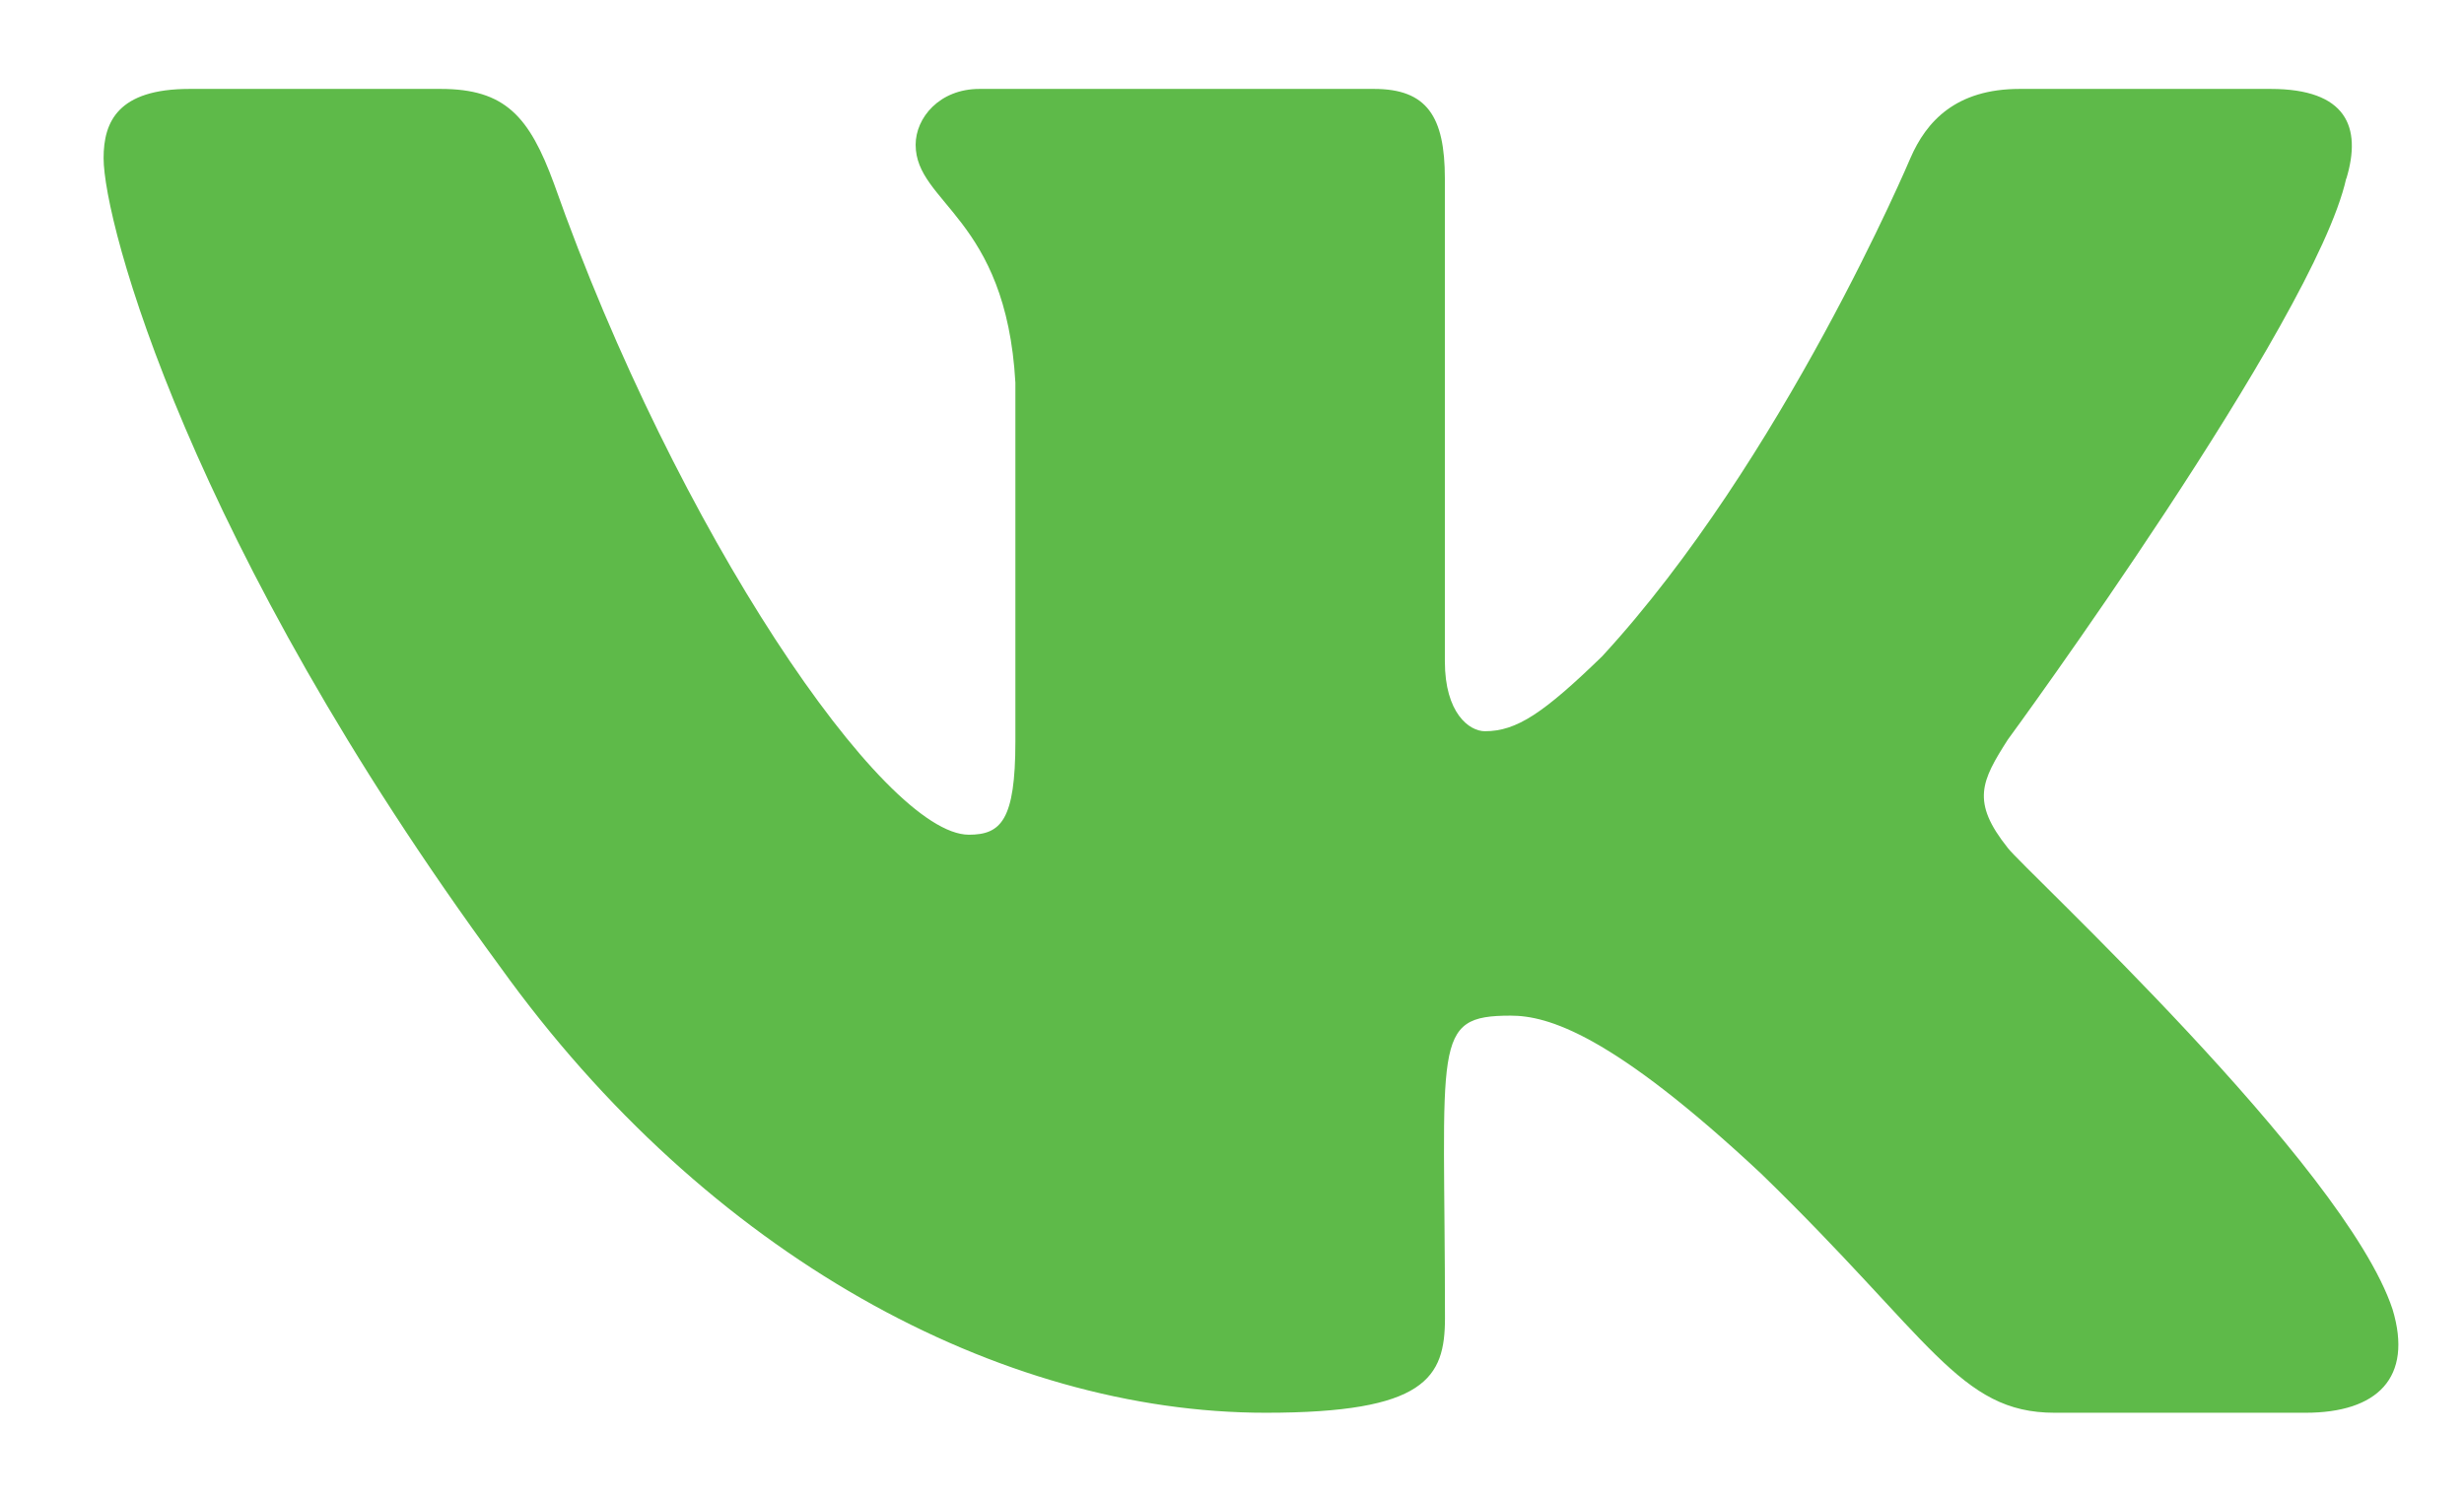 <svg width="23" height="14" viewBox="0 0 23 14" fill="none" xmlns="http://www.w3.org/2000/svg">
<path d="M18.742 7.916C18.396 7.483 18.495 7.291 18.742 6.904C18.746 6.9 21.605 2.993 21.9 1.668L21.902 1.667C22.048 1.184 21.902 0.83 21.194 0.83H18.852C18.256 0.83 17.981 1.134 17.833 1.475C17.833 1.475 16.641 4.298 14.954 6.128C14.409 6.656 14.158 6.826 13.861 6.826C13.714 6.826 13.487 6.656 13.487 6.174V1.667C13.487 1.088 13.32 0.83 12.826 0.83H9.143C8.769 0.83 8.547 1.1 8.547 1.351C8.547 1.9 9.391 2.027 9.478 3.571V6.923C9.478 7.657 9.343 7.792 9.044 7.792C8.248 7.792 6.316 4.958 5.171 1.714C4.94 1.085 4.714 0.83 4.113 0.83H1.77C1.102 0.83 0.967 1.135 0.967 1.476C0.967 2.078 1.763 5.071 4.669 9.026C6.606 11.725 9.334 13.188 11.815 13.188C13.306 13.188 13.488 12.863 13.488 12.304C13.488 9.725 13.354 9.481 14.101 9.481C14.447 9.481 15.043 9.651 16.436 10.953C18.027 12.496 18.288 13.188 19.179 13.188H21.521C22.189 13.188 22.527 12.863 22.333 12.222C21.887 10.874 18.878 8.101 18.742 7.916Z" fill="#5EBA49"/>
</svg>
